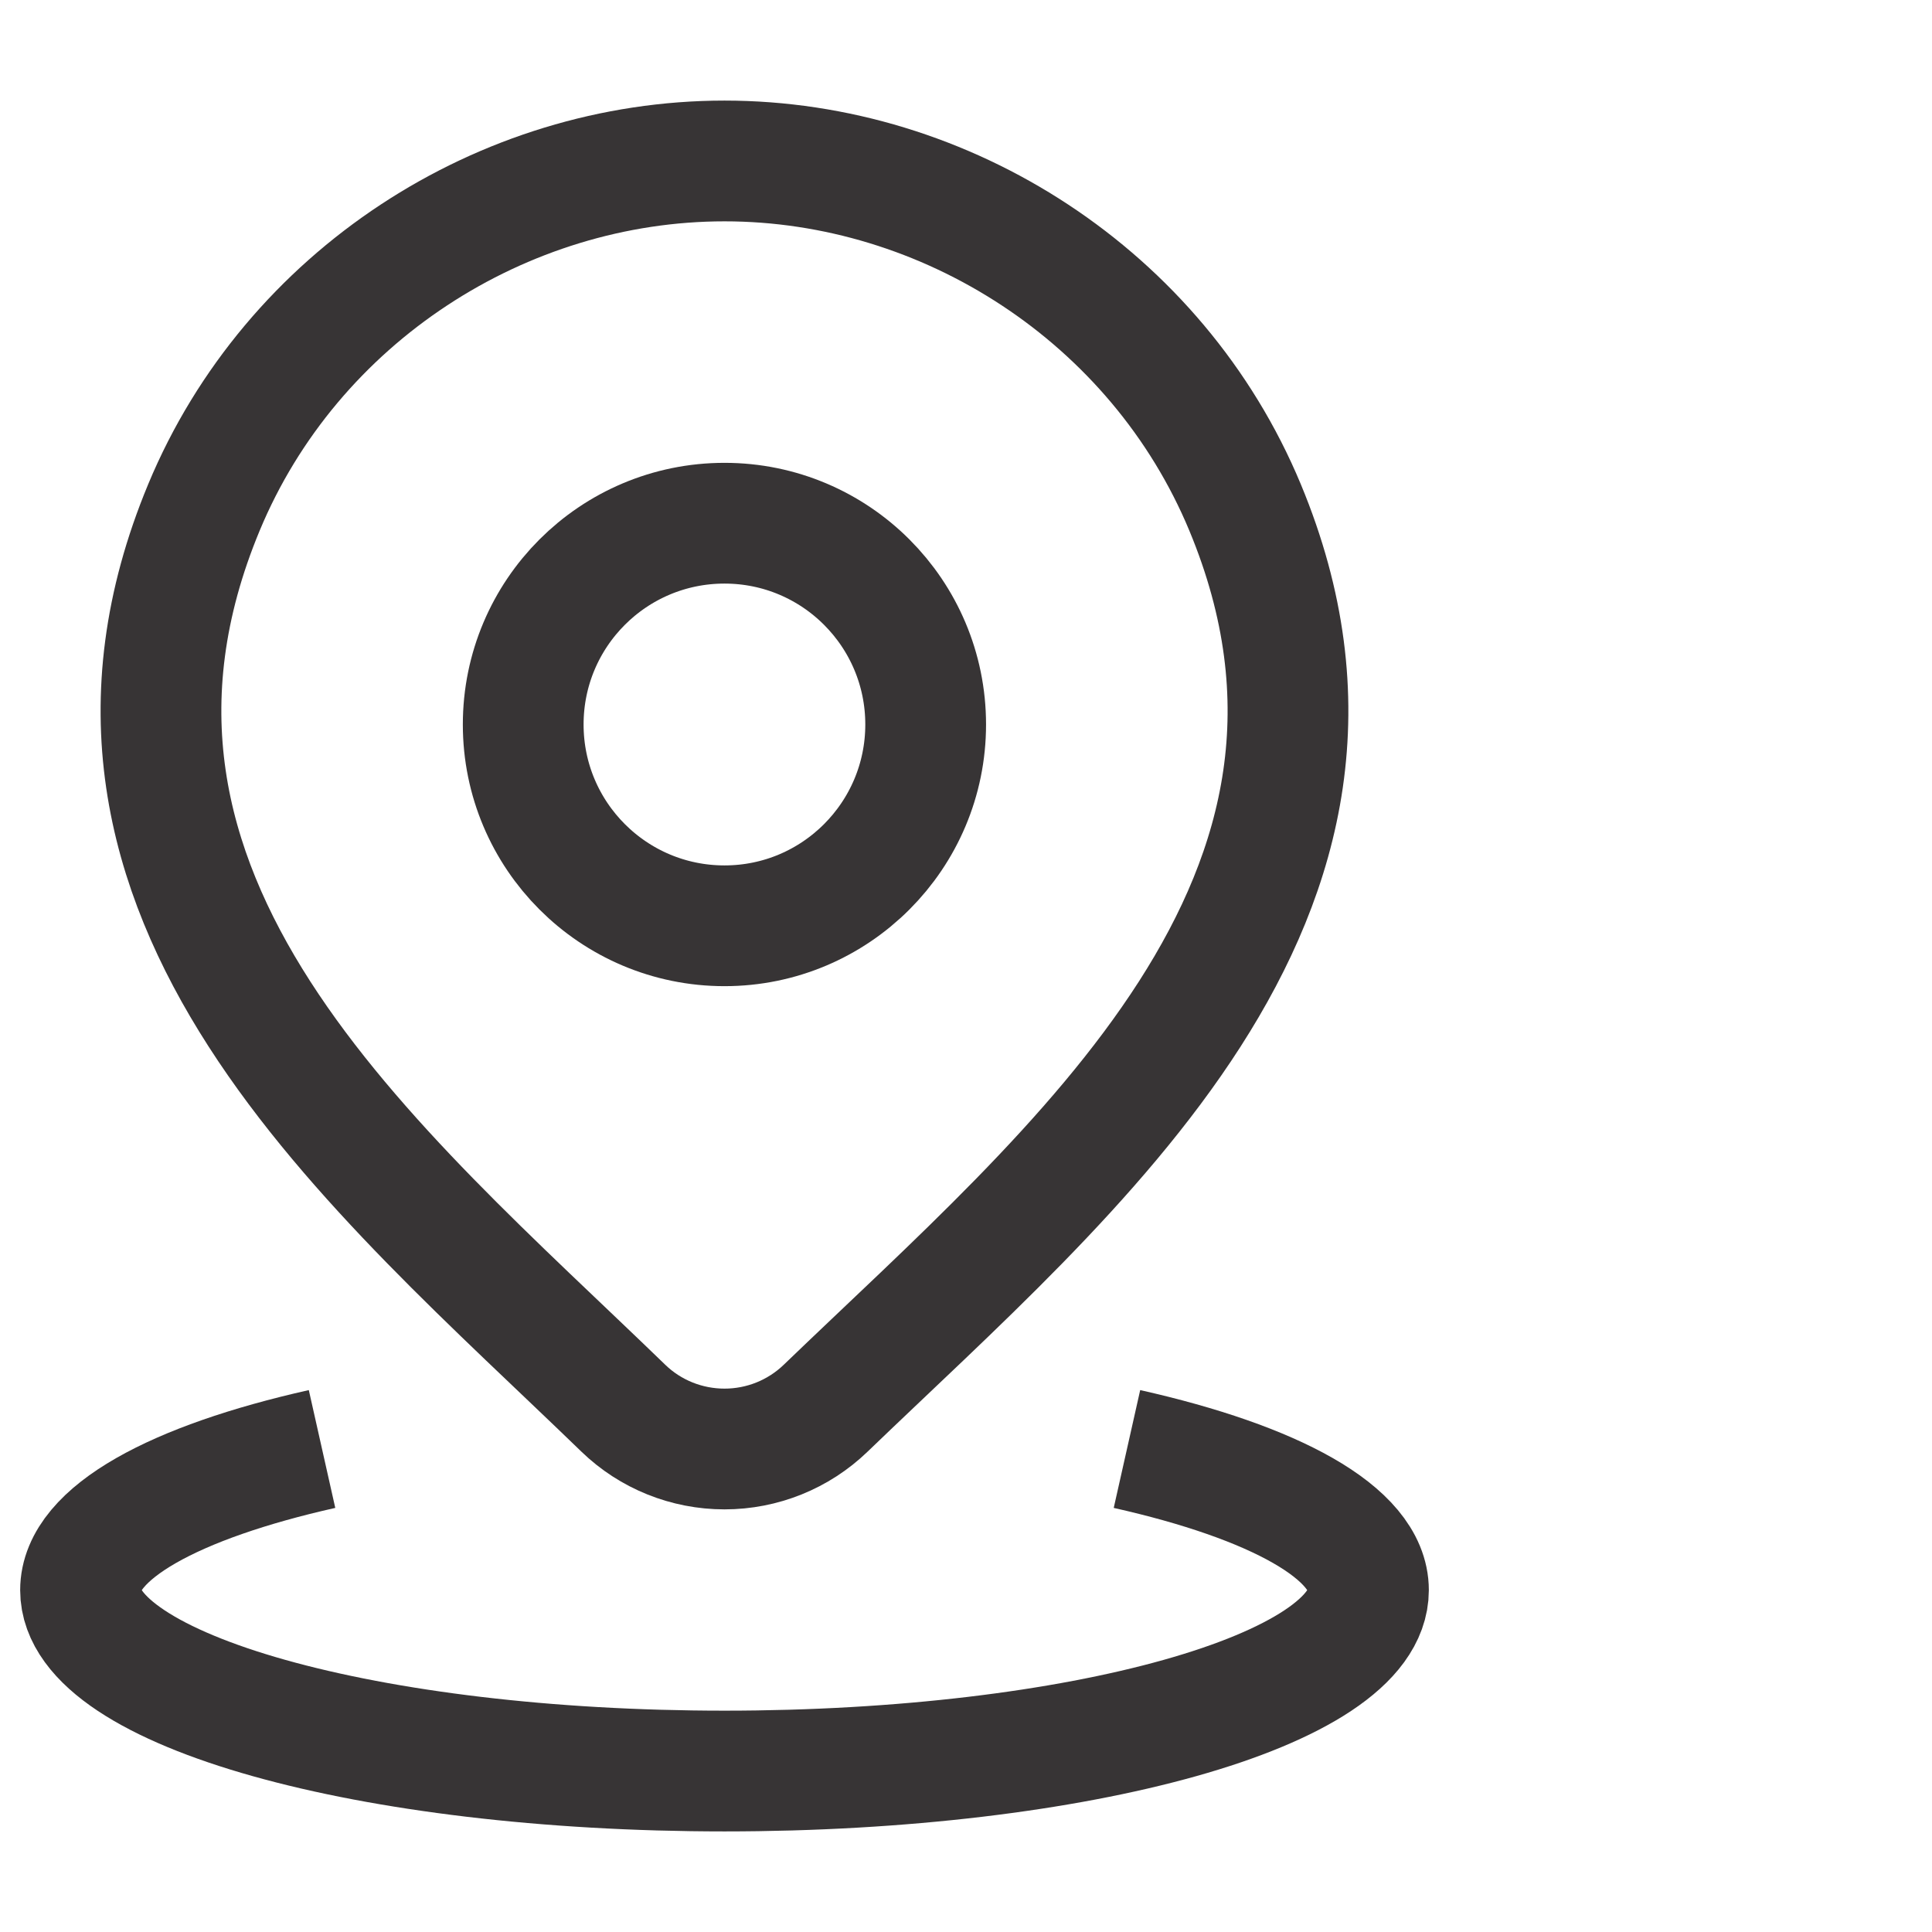<svg width="16" height="16" viewBox="0 0 16 16" fill="none" xmlns="http://www.w3.org/2000/svg">
<path d="M2.667 12C1.447 12.274 0.667 12.696 0.667 13.169C0.667 13.996 3.054 14.667 6 14.667C8.945 14.667 11.333 13.996 11.333 13.169C11.333 12.696 10.553 12.274 9.333 12" stroke="#373435" strokeLinecap="round"/>
<path d="M7.666 6C7.666 6.92 6.92 7.667 6 7.667C5.079 7.667 4.333 6.92 4.333 6C4.333 5.079 5.079 4.333 6 4.333C6.92 4.333 7.666 5.079 7.666 6Z" stroke="#373435"/>
<path d="M6.838 11.662C6.613 11.879 6.313 12 6 12C5.687 12 5.386 11.879 5.162 11.662C3.103 9.667 0.343 7.438 1.689 4.202C2.416 2.453 4.163 1.333 6 1.333C7.837 1.333 9.583 2.453 10.311 4.202C11.655 7.434 8.902 9.674 6.838 11.662Z" stroke="#373435"/>
</svg>
